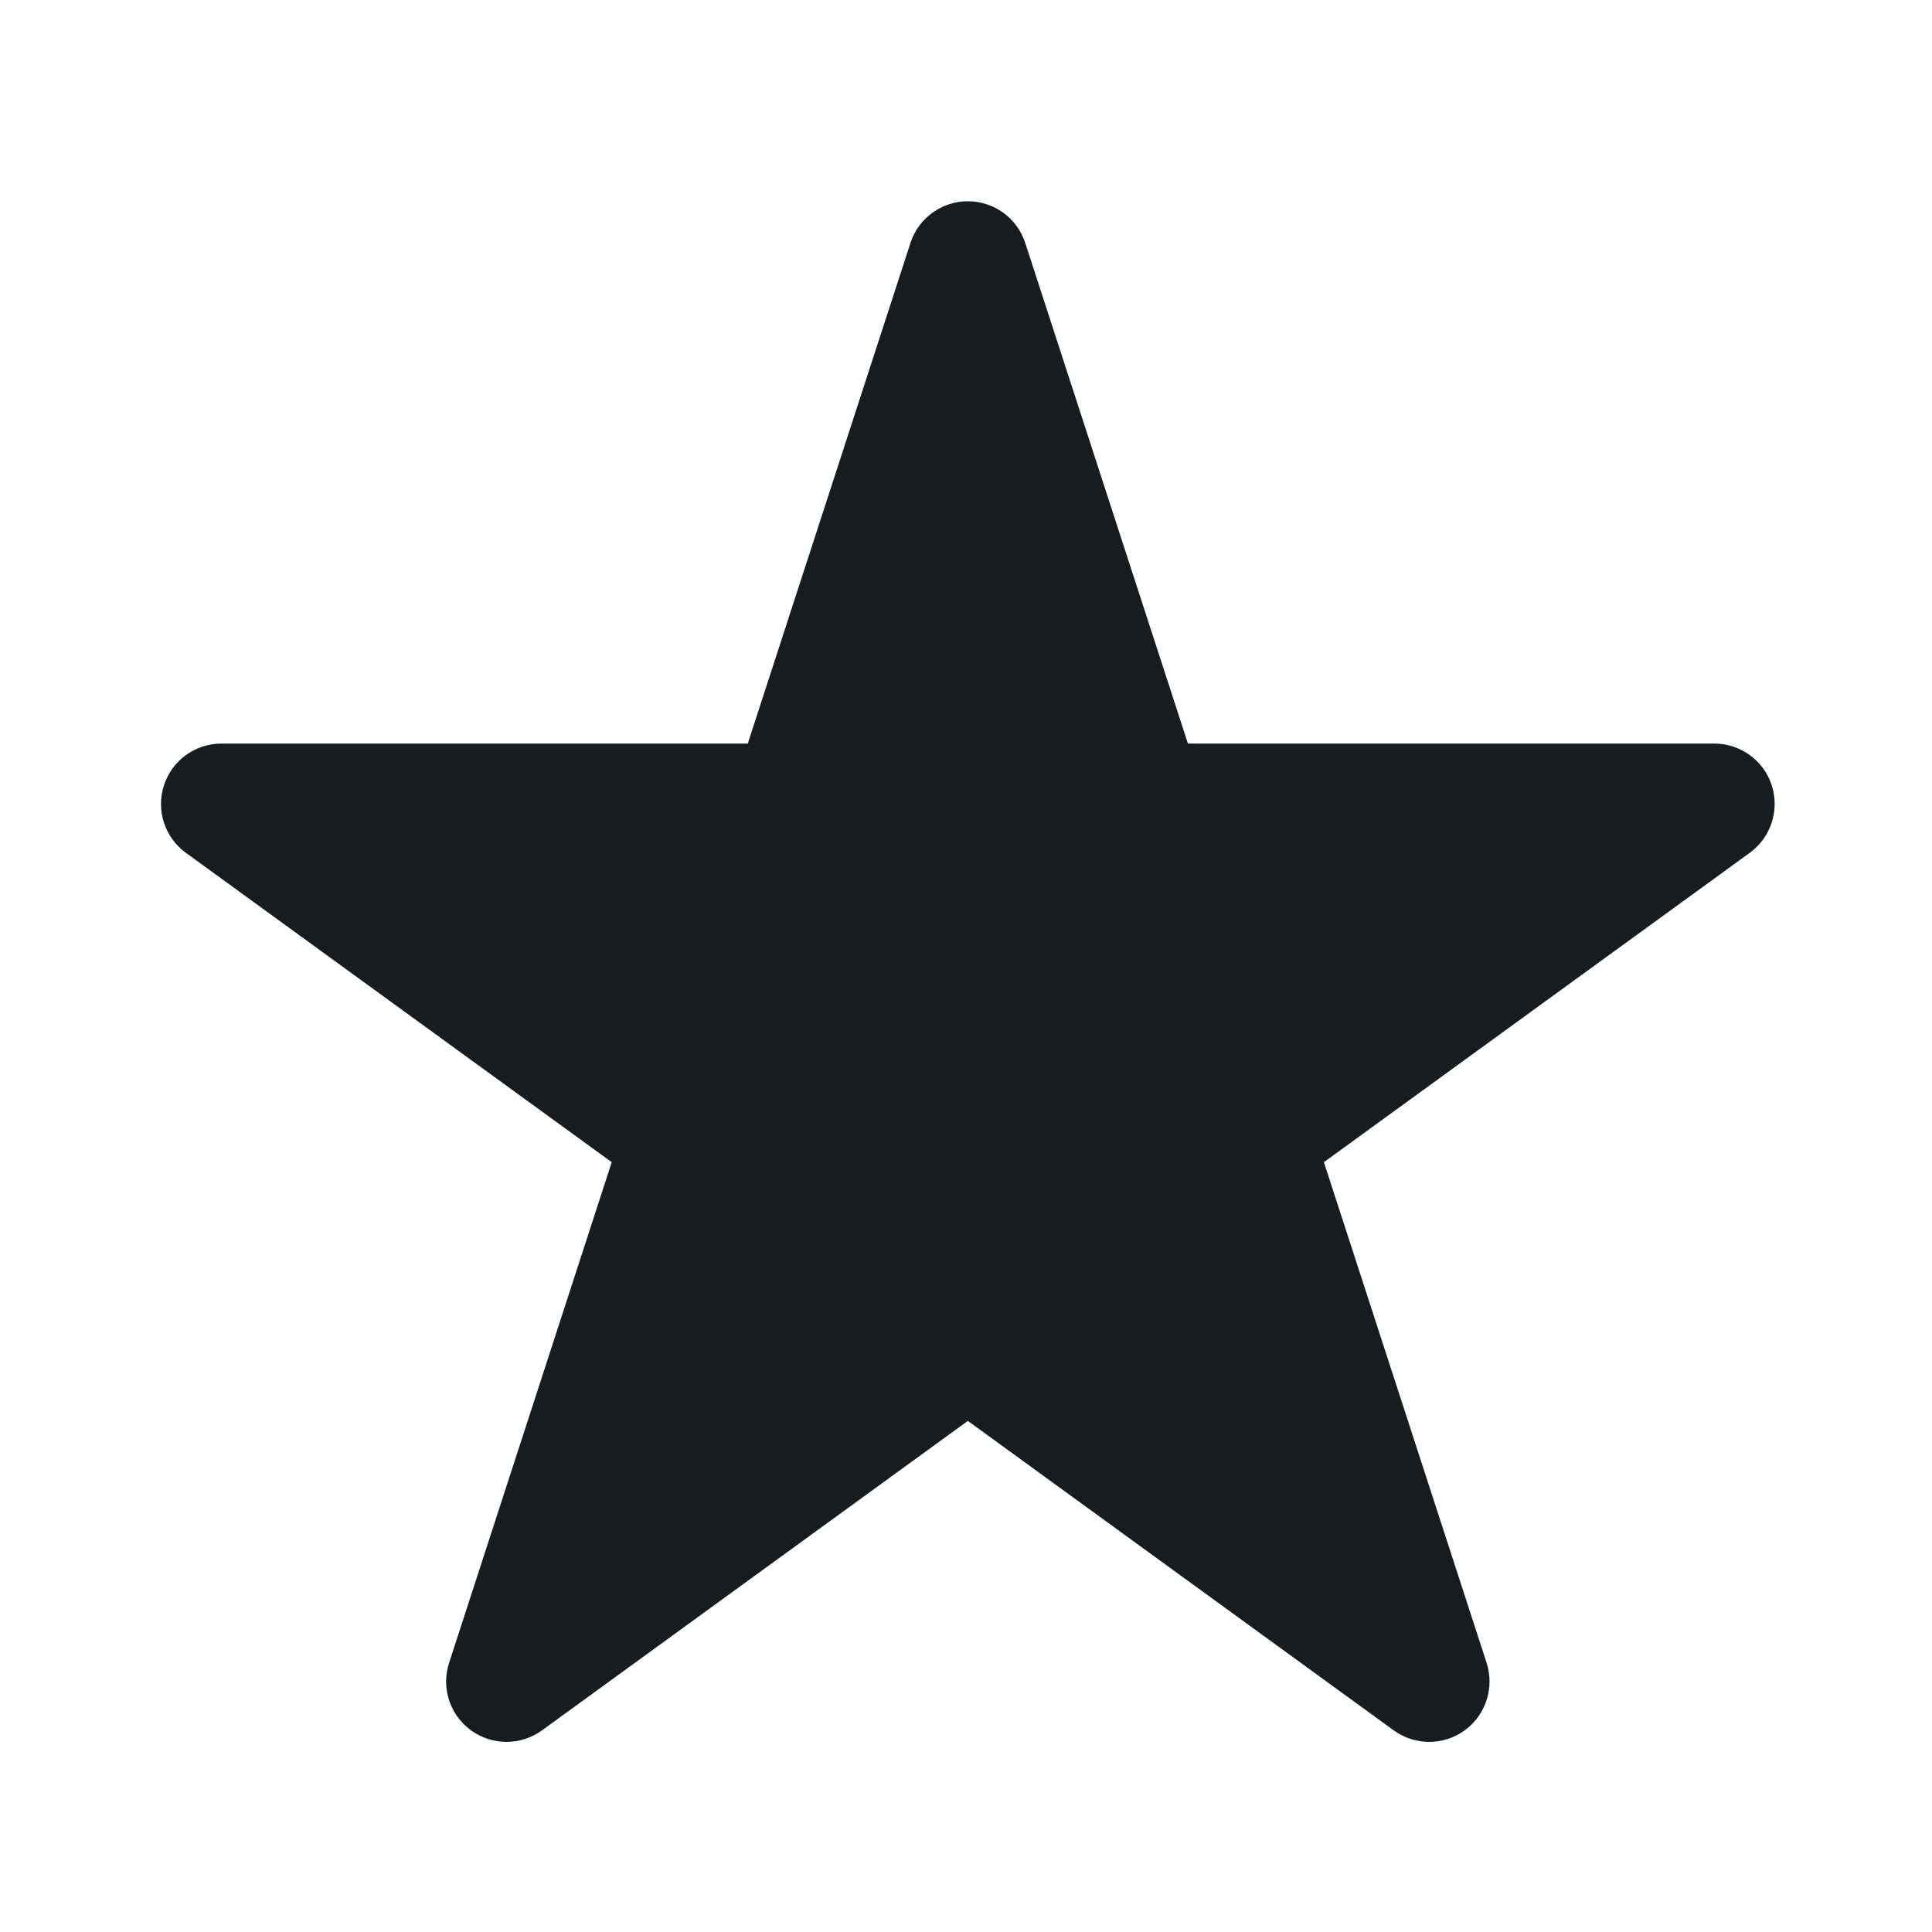 <svg width="24" height="24" viewBox="0 0 24 24" fill="none" xmlns="http://www.w3.org/2000/svg">
<path d="M12.736 3.018C12.636 2.709 12.348 2.5 12.023 2.5C11.698 2.5 11.41 2.709 11.31 3.018L9.289 9.237H2.75C2.425 9.237 2.137 9.446 2.037 9.755C1.936 10.064 2.046 10.403 2.309 10.594L7.599 14.437L5.579 20.656C5.478 20.965 5.588 21.304 5.851 21.495C6.114 21.686 6.47 21.686 6.733 21.495L12.023 17.651L17.313 21.495C17.576 21.686 17.932 21.686 18.195 21.495C18.457 21.304 18.567 20.965 18.467 20.656L16.446 14.437L21.736 10.594C21.999 10.403 22.109 10.064 22.009 9.755C21.909 9.446 21.621 9.237 21.296 9.237H14.757L12.736 3.018Z" fill="#191C1E"/>
</svg>
